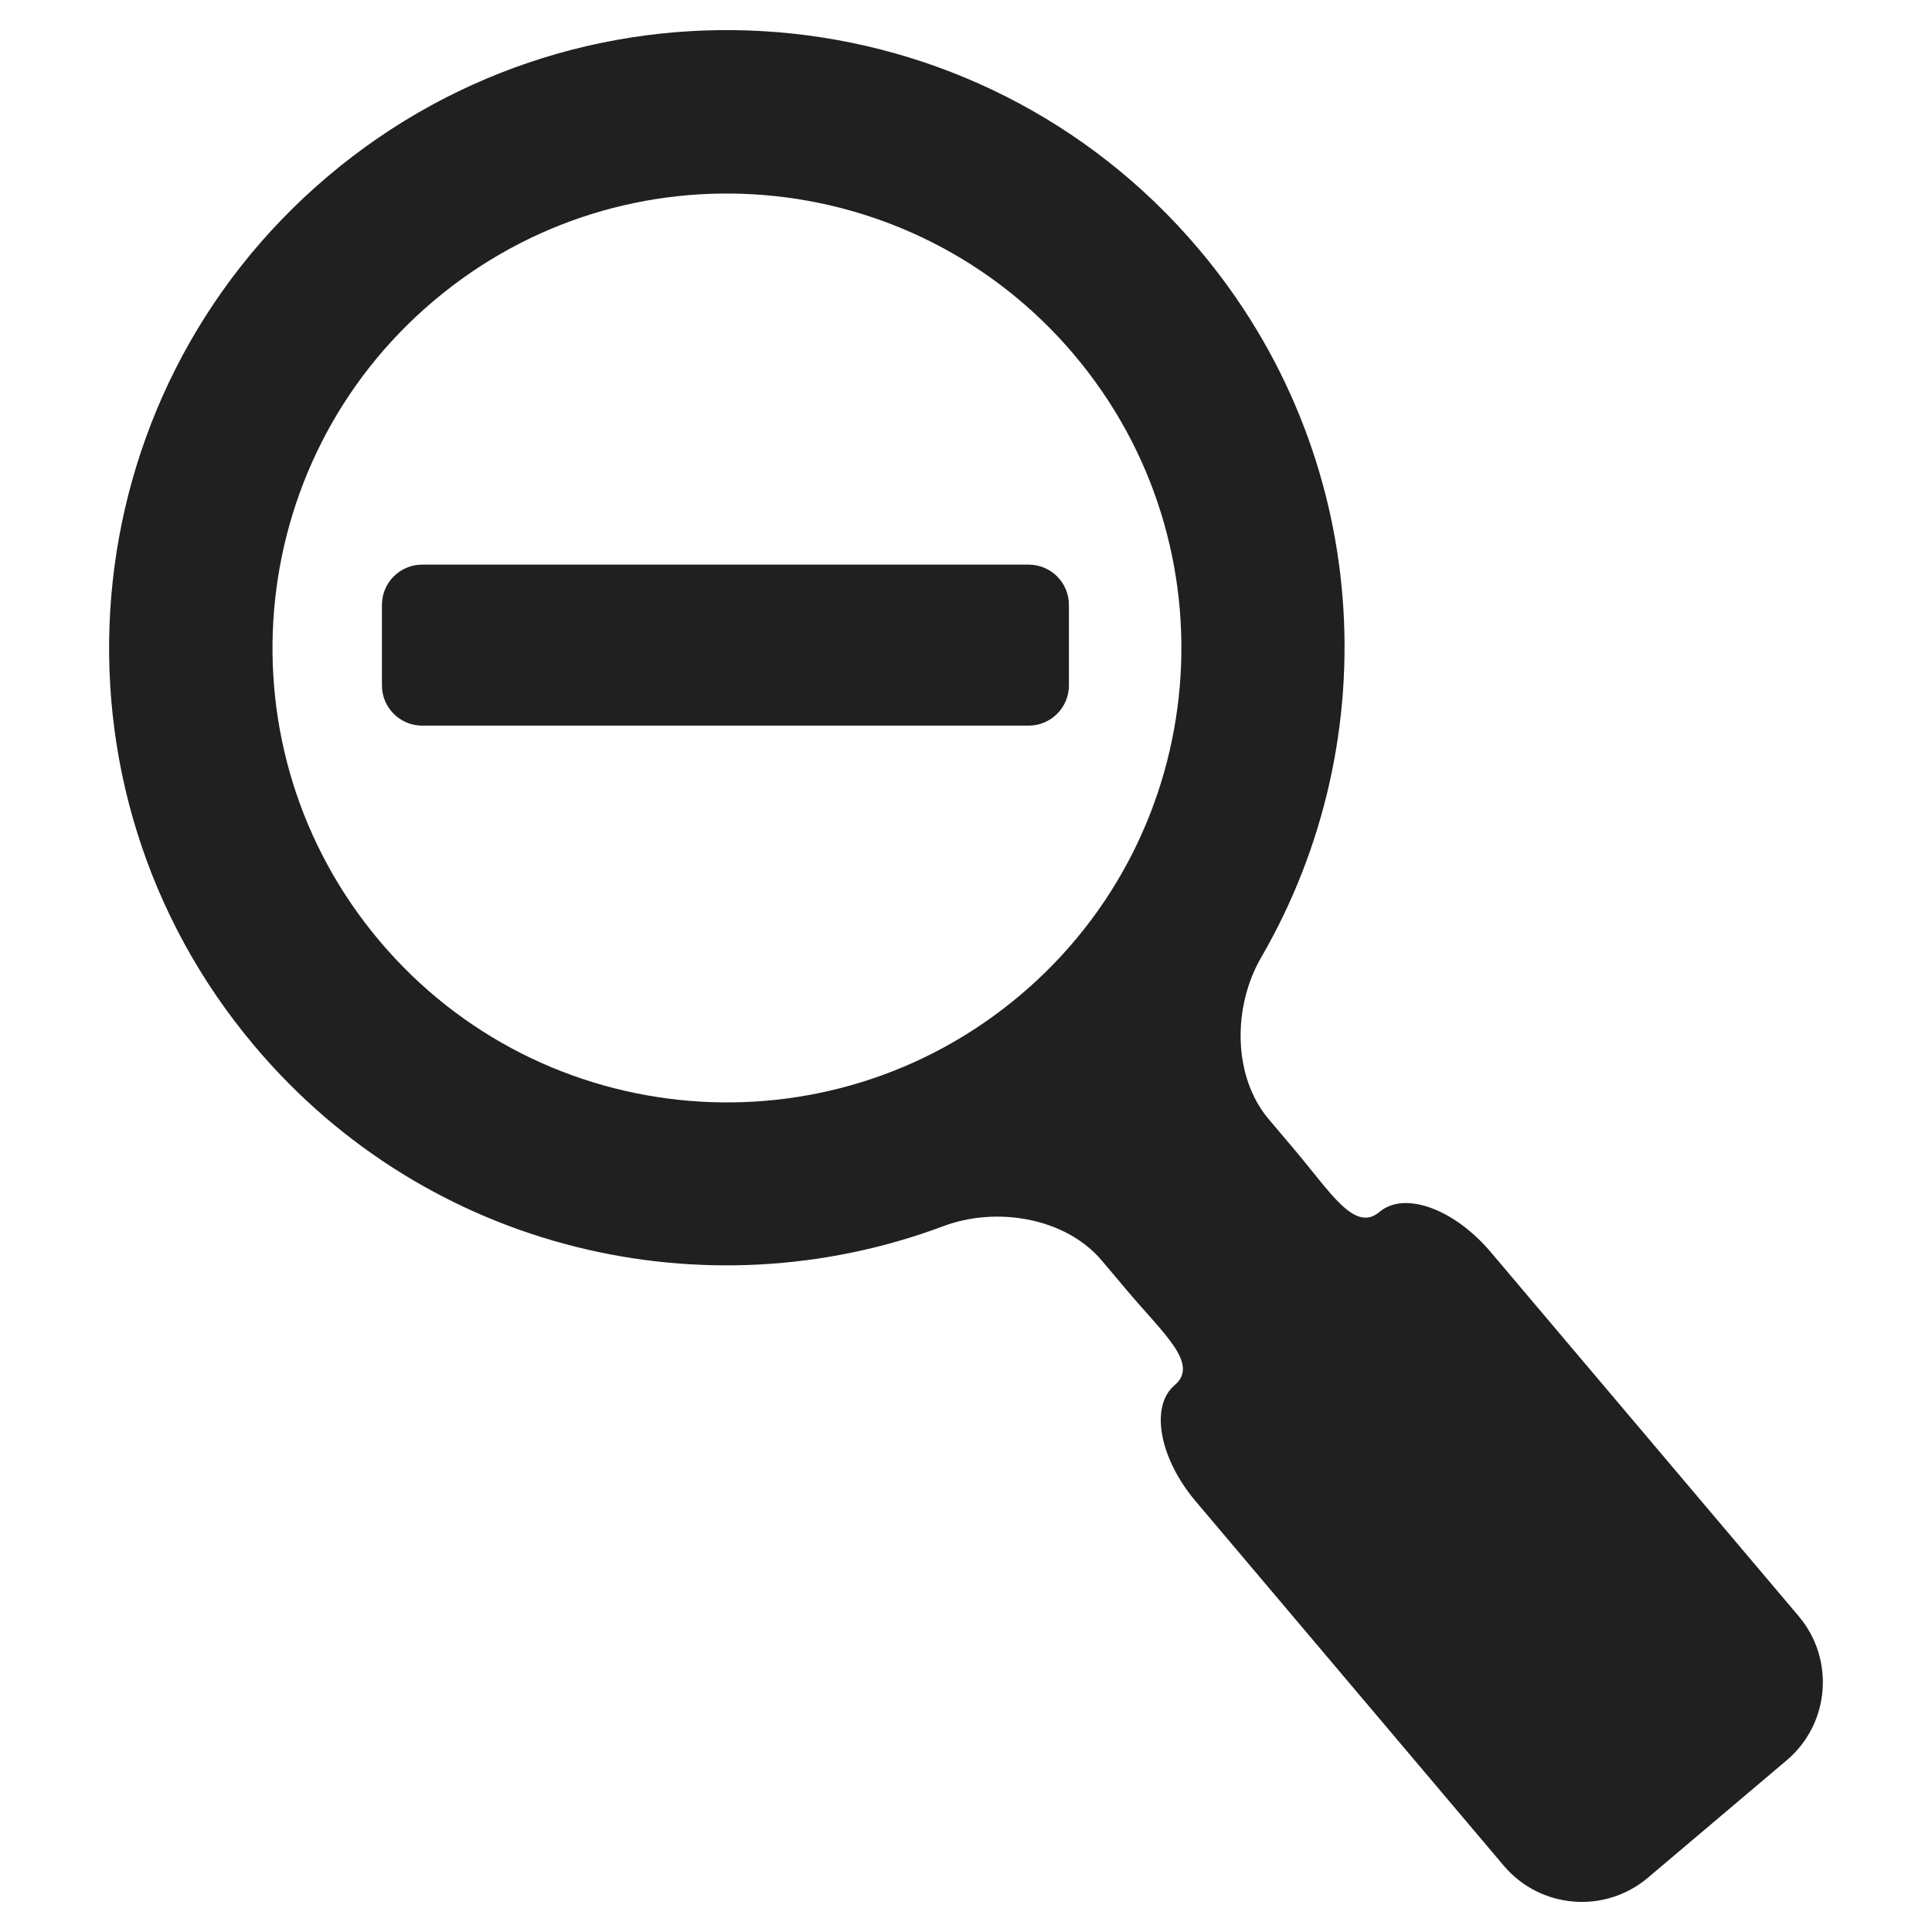 <svg width="48px" height="48px" version="1.1" xmlns="http://www.w3.org/2000/svg">
<g fill="#202020">
<path d="M6.34,26.007c4.302,5.089 11.2,6.667 17.099,4.456c1.314,-0.492 3.026,-0.217 3.934,0.854l0.641,0.76c0.905,1.071 1.787,1.814 1.169,2.338c-0.616,0.521 -0.382,1.813 0.523,2.884l7.654,9.053c0.906,1.071 2.509,1.206 3.581,0.3l3.448,-2.917c1.07,-0.904 1.205,-2.508 0.3,-3.58l-7.655,-9.051c-0.907,-1.071 -2.141,-1.519 -2.759,-0.995c-0.616,0.522 -1.206,-0.47 -2.11,-1.542l-0.642,-0.758c-0.905,-1.071 -0.894,-2.807 -0.19,-4.021c3.163,-5.45 2.751,-12.514 -1.552,-17.602c-5.473,-6.473 -15.158,-7.283 -21.632,-1.809c-6.474,5.474 -7.283,15.16 -1.809,21.63Zm19.013,-1.288c-4.763,4.027 -11.886,3.431 -15.913,-1.329c-4.027,-4.762 -3.431,-11.886 1.331,-15.912c4.761,-4.027 11.885,-3.431 15.911,1.33c4.026,4.762 3.43,11.885 -1.329,15.911Z"/>
<path d="M26.557,15.028c0,-0.552 -0.448,-1 -1,-1l-15.068,0c-0.552,0 -1,0.448 -1,1l0,2c0,0.552 0.448,1 1,1l15.068,0c0.552,0 1,-0.448 1,-1l0,-2Z"/>
</g></svg>